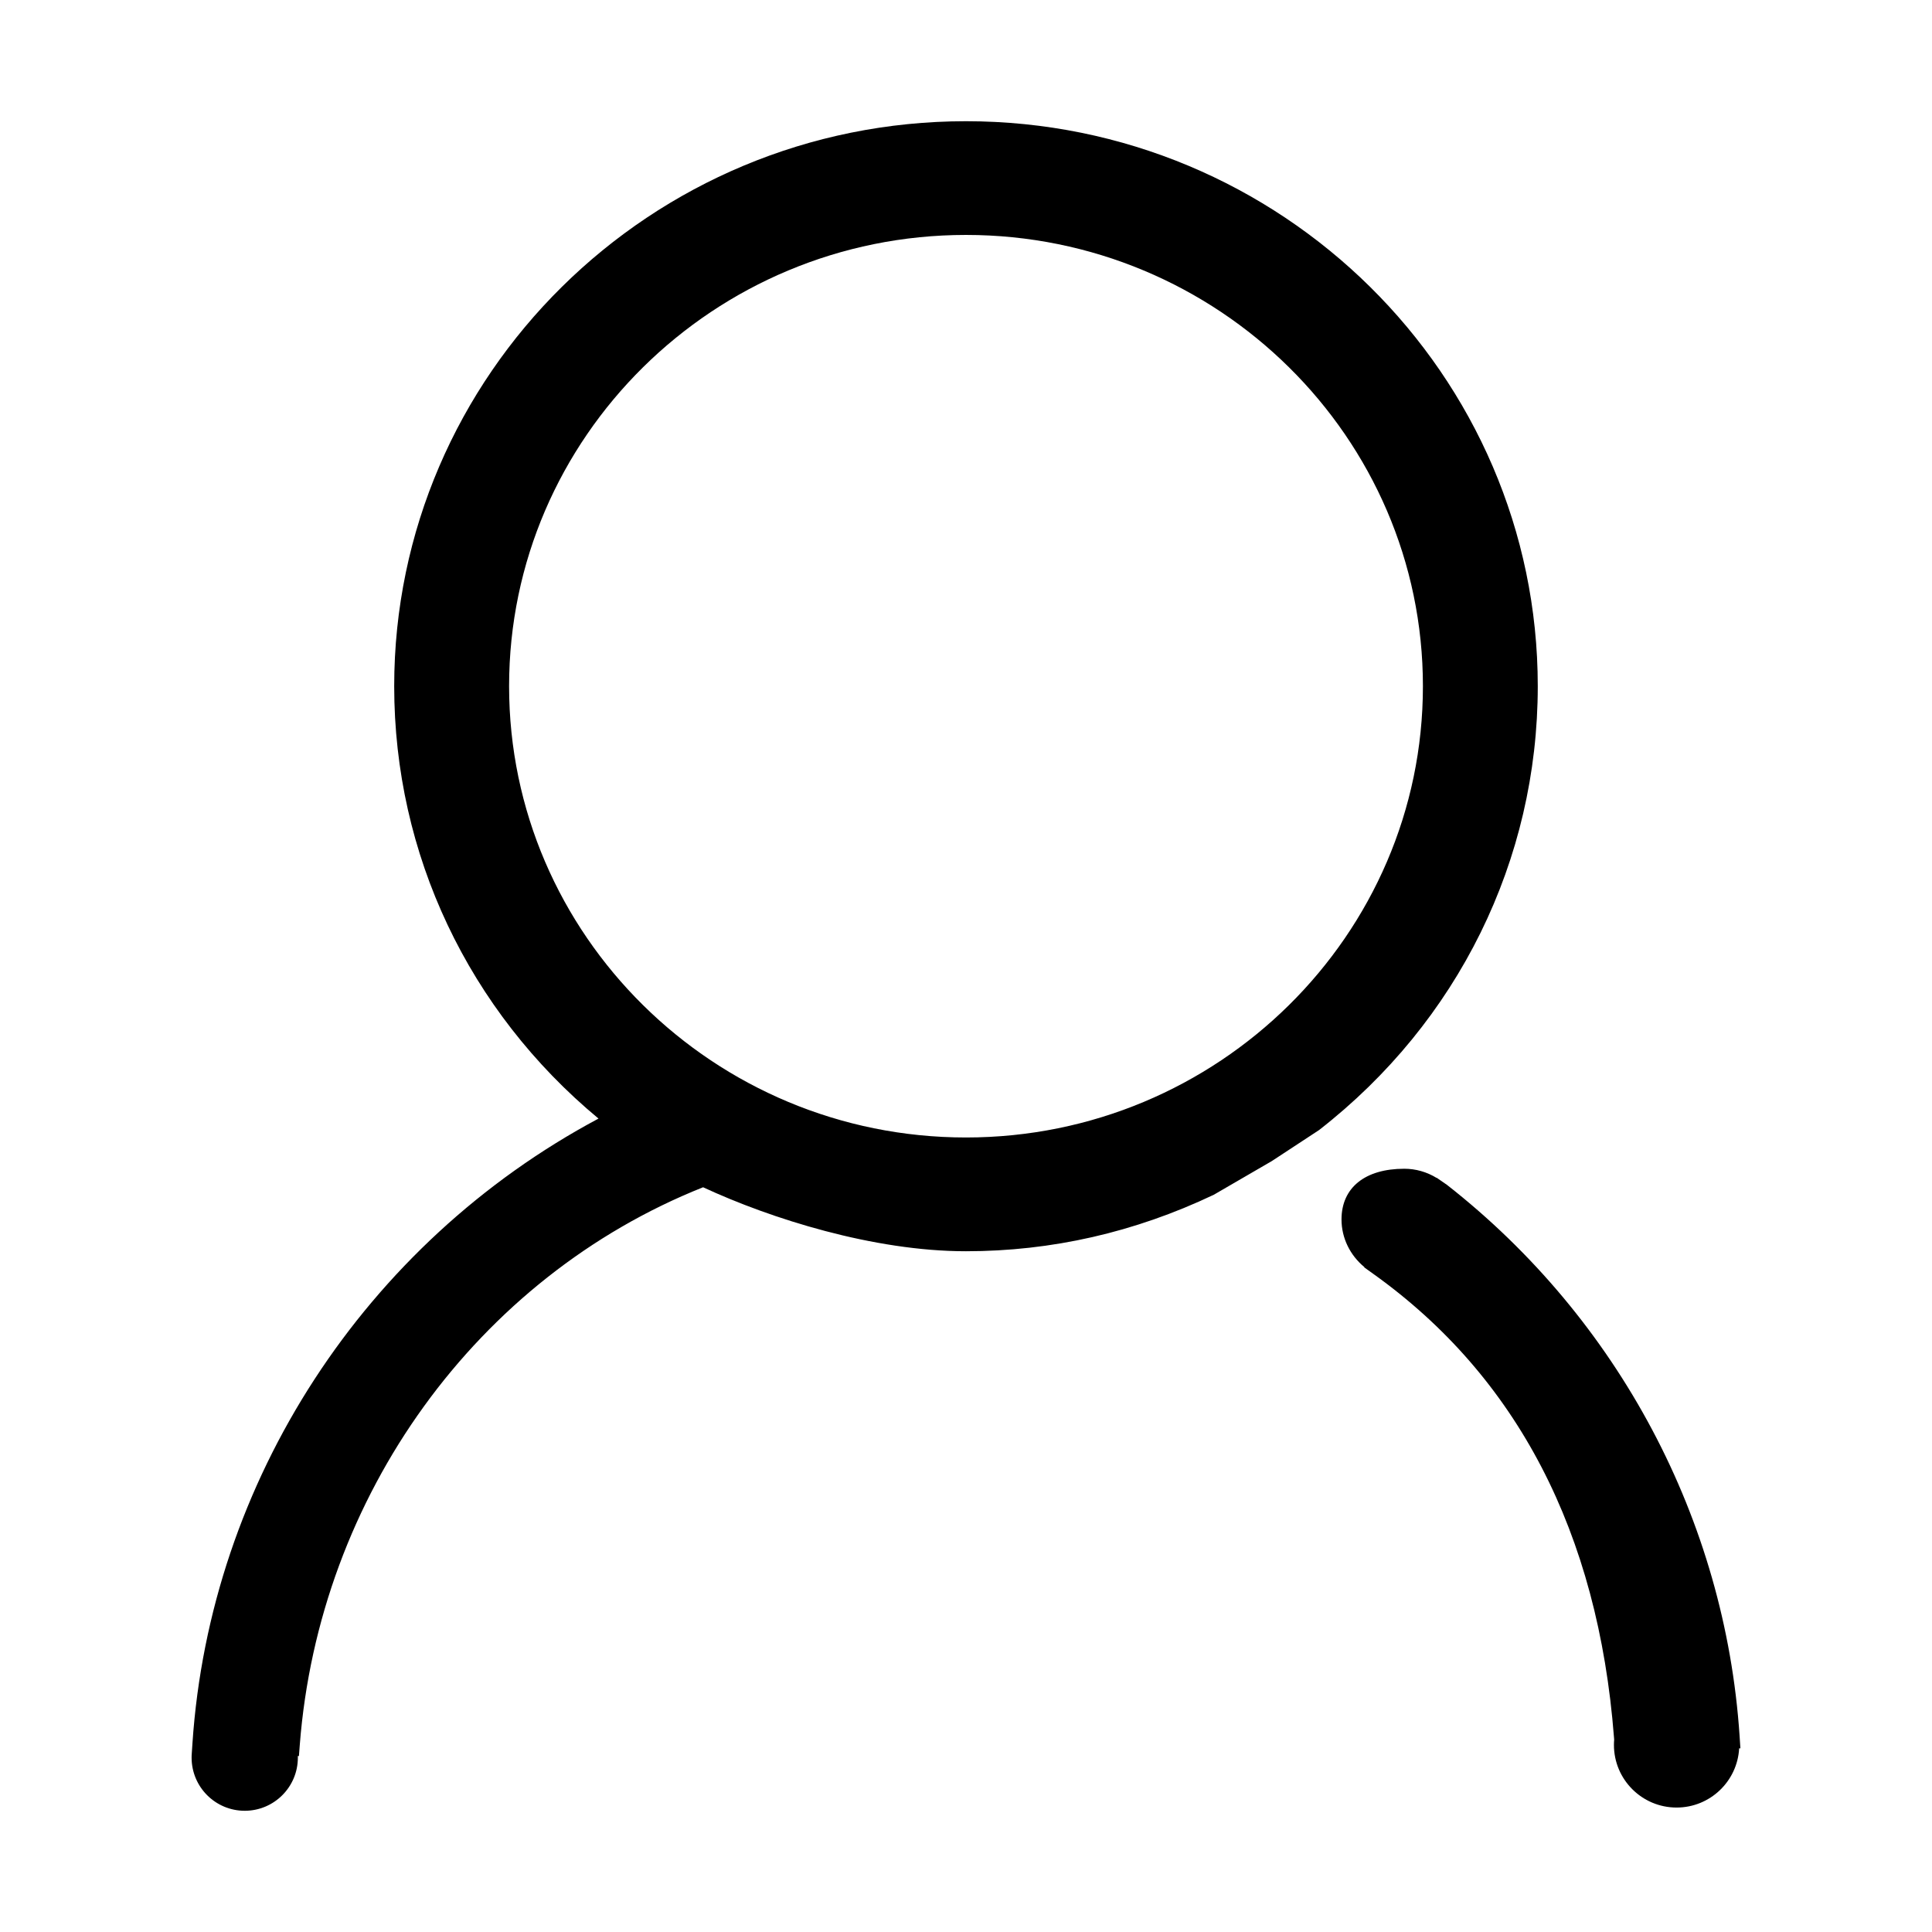 <?xml version="1.0" standalone="no"?><!DOCTYPE svg PUBLIC "-//W3C//DTD SVG 1.1//EN" "http://www.w3.org/Graphics/SVG/1.1/DTD/svg11.dtd"><svg t="1583812690142" class="icon" viewBox="0 0 1024 1024" version="1.1" xmlns="http://www.w3.org/2000/svg" p-id="1115" xmlns:xlink="http://www.w3.org/1999/xlink" width="200" height="200"><defs><style type="text/css"></style></defs><path d="M922.011 919.974c-7.657-114.373-64.182-220.784-155.072-291.962l-5.463-3.773-0.05 0.074c-5.17-3.161-11.061-4.853-17.127-4.853-20.838 0-33.274 10.047-33.274 26.879 0 9.801 4.533 19.012 12.139 25.26l-0.086 0.146 4.827 3.456c76.223 54.49 119.138 137.134 127.542 245.676l0.09 1.184c-0.076 0.913-0.123 1.832-0.123 2.763 0 18.342 14.869 33.212 33.212 33.212 17.727 0 32.208-13.889 33.159-31.378l0.66 0L922.011 919.974 922.011 919.974zM815.049 363.707c0-165.116-135.945-299.457-303.058-299.457-167.113 0-303.06 134.342-303.06 299.457 0 88.963 39.337 171.951 108.285 229.162-123.77 66.056-205.922 192.067-215.221 331.187l-0.383 5.799c-0.007 0.12-0.017 0.239-0.024 0.36l-0.035 0.528 0.02 0c-0.008 0.282-0.02 0.564-0.02 0.848 0 15.551 12.606 28.158 28.159 28.158 15.551 0 28.157-12.606 28.157-28.158 0-0.284-0.012-0.566-0.019-0.848l0.585 0 0.442-5.783c10.204-132.211 94-247.98 213.774-295.684 35.761 16.611 90.351 33.91 139.316 33.91 45.365 0 89.42-9.997 131.366-29.941l30.725-17.837 25.088-16.465C772.797 541.612 815.049 455.856 815.049 363.707L815.049 363.707zM511.99 602.89c-133.532 0-242.161-107.317-242.161-239.208 0-131.868 108.628-239.161 242.161-239.161 133.546 0 242.186 107.293 242.186 239.161C754.175 495.573 645.536 602.89 511.99 602.89L511.99 602.89z" p-id="1116"></path></svg>